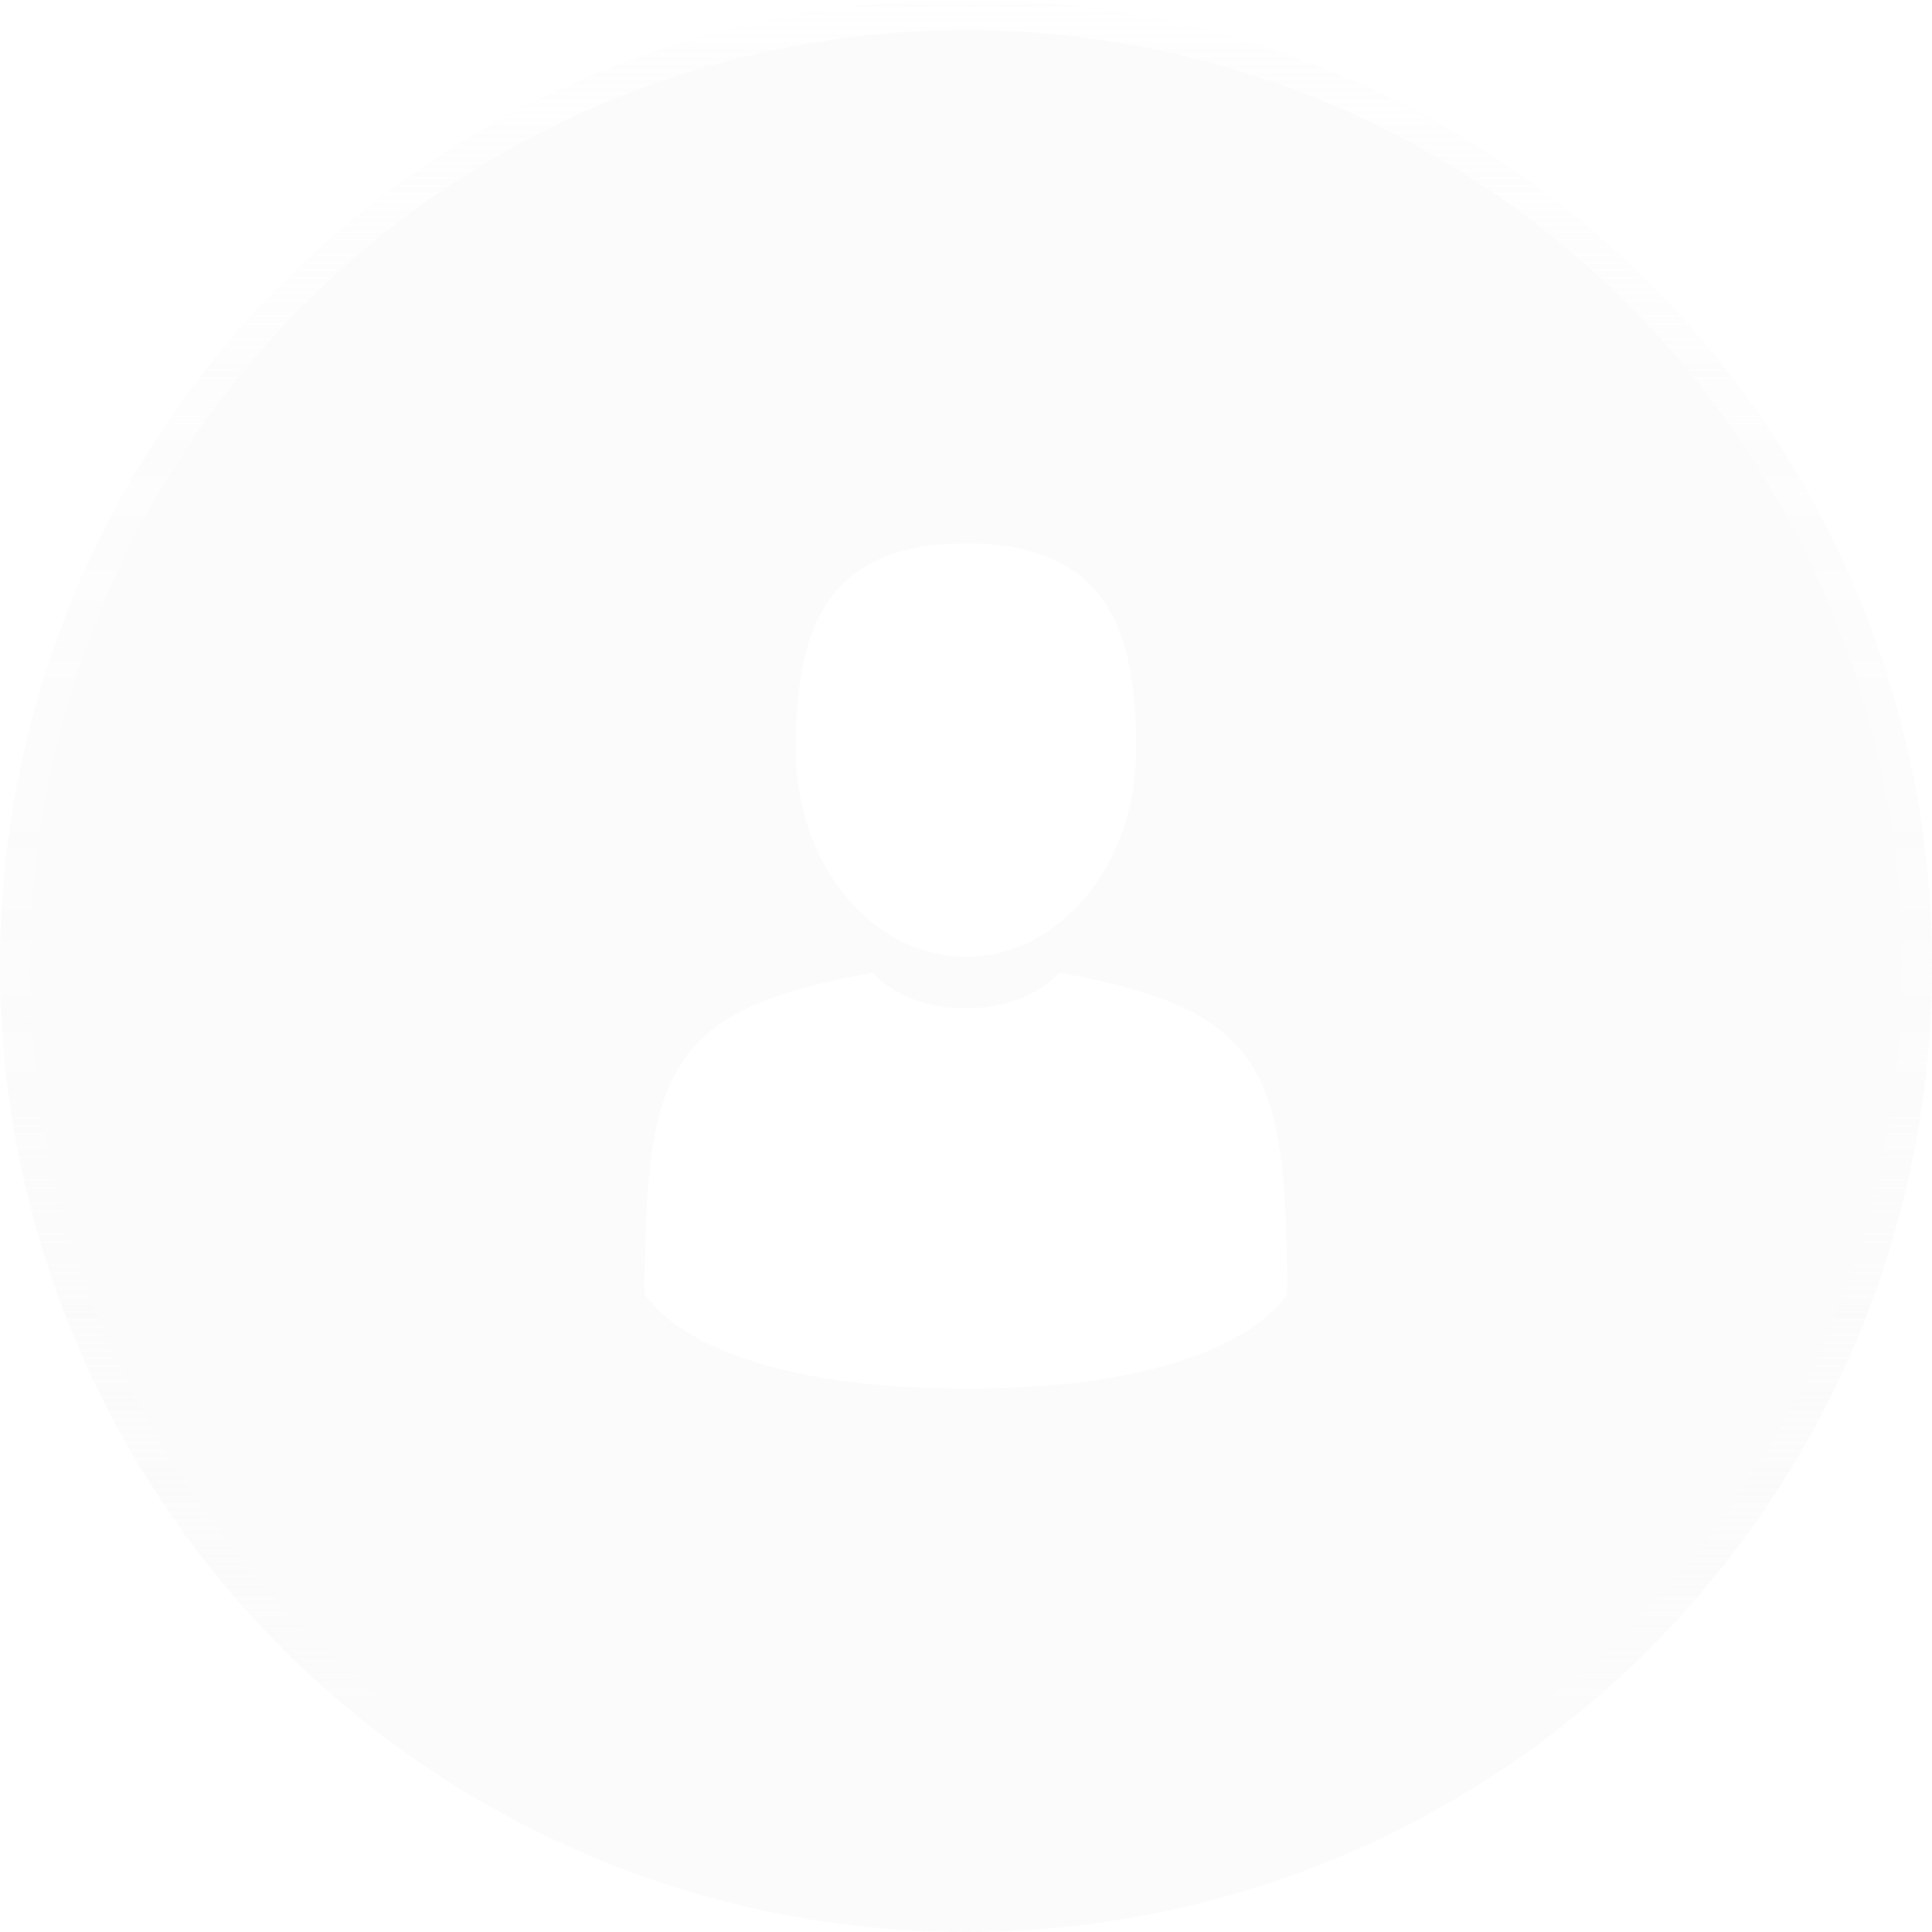 <svg width="64" height="64" viewBox="0 0 64 64" fill="none" xmlns="http://www.w3.org/2000/svg">
<g filter="url(#filter0_b_2577_11129)">
<circle cx="32" cy="32" r="32" fill="#D9D9D9" fill-opacity="0.1"/>
<circle cx="32" cy="32" r="31.5" stroke="url(#paint0_linear_2577_11129)"/>
</g>
<path d="M32 31.694C35.113 31.694 37.636 28.628 37.636 24.847C37.636 21.065 36.808 18 32 18C27.191 18 26.362 21.065 26.362 24.847C26.362 28.628 28.886 31.694 32 31.694Z" fill="white"/>
<path d="M21.353 42.148C21.352 41.918 21.351 42.083 21.353 42.148Z" fill="white"/>
<path d="M42.647 42.328C42.65 42.265 42.648 41.89 42.647 42.328Z" fill="white"/>
<path d="M42.635 41.872C42.53 35.284 41.67 33.407 35.087 32.219C35.087 32.219 34.16 33.4 32 33.4C29.84 33.4 28.913 32.219 28.913 32.219C22.401 33.394 21.489 35.244 21.369 41.658C21.359 42.182 21.354 42.209 21.352 42.148C21.353 42.262 21.353 42.473 21.353 42.84C21.353 42.84 22.921 46 32 46C41.079 46 42.646 42.84 42.646 42.84C42.646 42.604 42.646 42.44 42.647 42.328C42.645 42.366 42.641 42.293 42.635 41.872Z" fill="white"/>
<defs>
<filter id="filter0_b_2577_11129" x="-60" y="-60" width="184" height="184" filterUnits="userSpaceOnUse" color-interpolation-filters="sRGB">
<feFlood flood-opacity="0" result="BackgroundImageFix"/>
<feGaussianBlur in="BackgroundImageFix" stdDeviation="30"/>
<feComposite in2="SourceAlpha" operator="in" result="effect1_backgroundBlur_2577_11129"/>
<feBlend mode="normal" in="SourceGraphic" in2="effect1_backgroundBlur_2577_11129" result="shape"/>
</filter>
<linearGradient id="paint0_linear_2577_11129" x1="32" y1="-7.564" x2="32" y2="69.818" gradientUnits="userSpaceOnUse">
<stop stop-color="white"/>
<stop offset="0.842" stop-color="#FBFBFB" stop-opacity="0"/>
</linearGradient>
</defs>
</svg>
